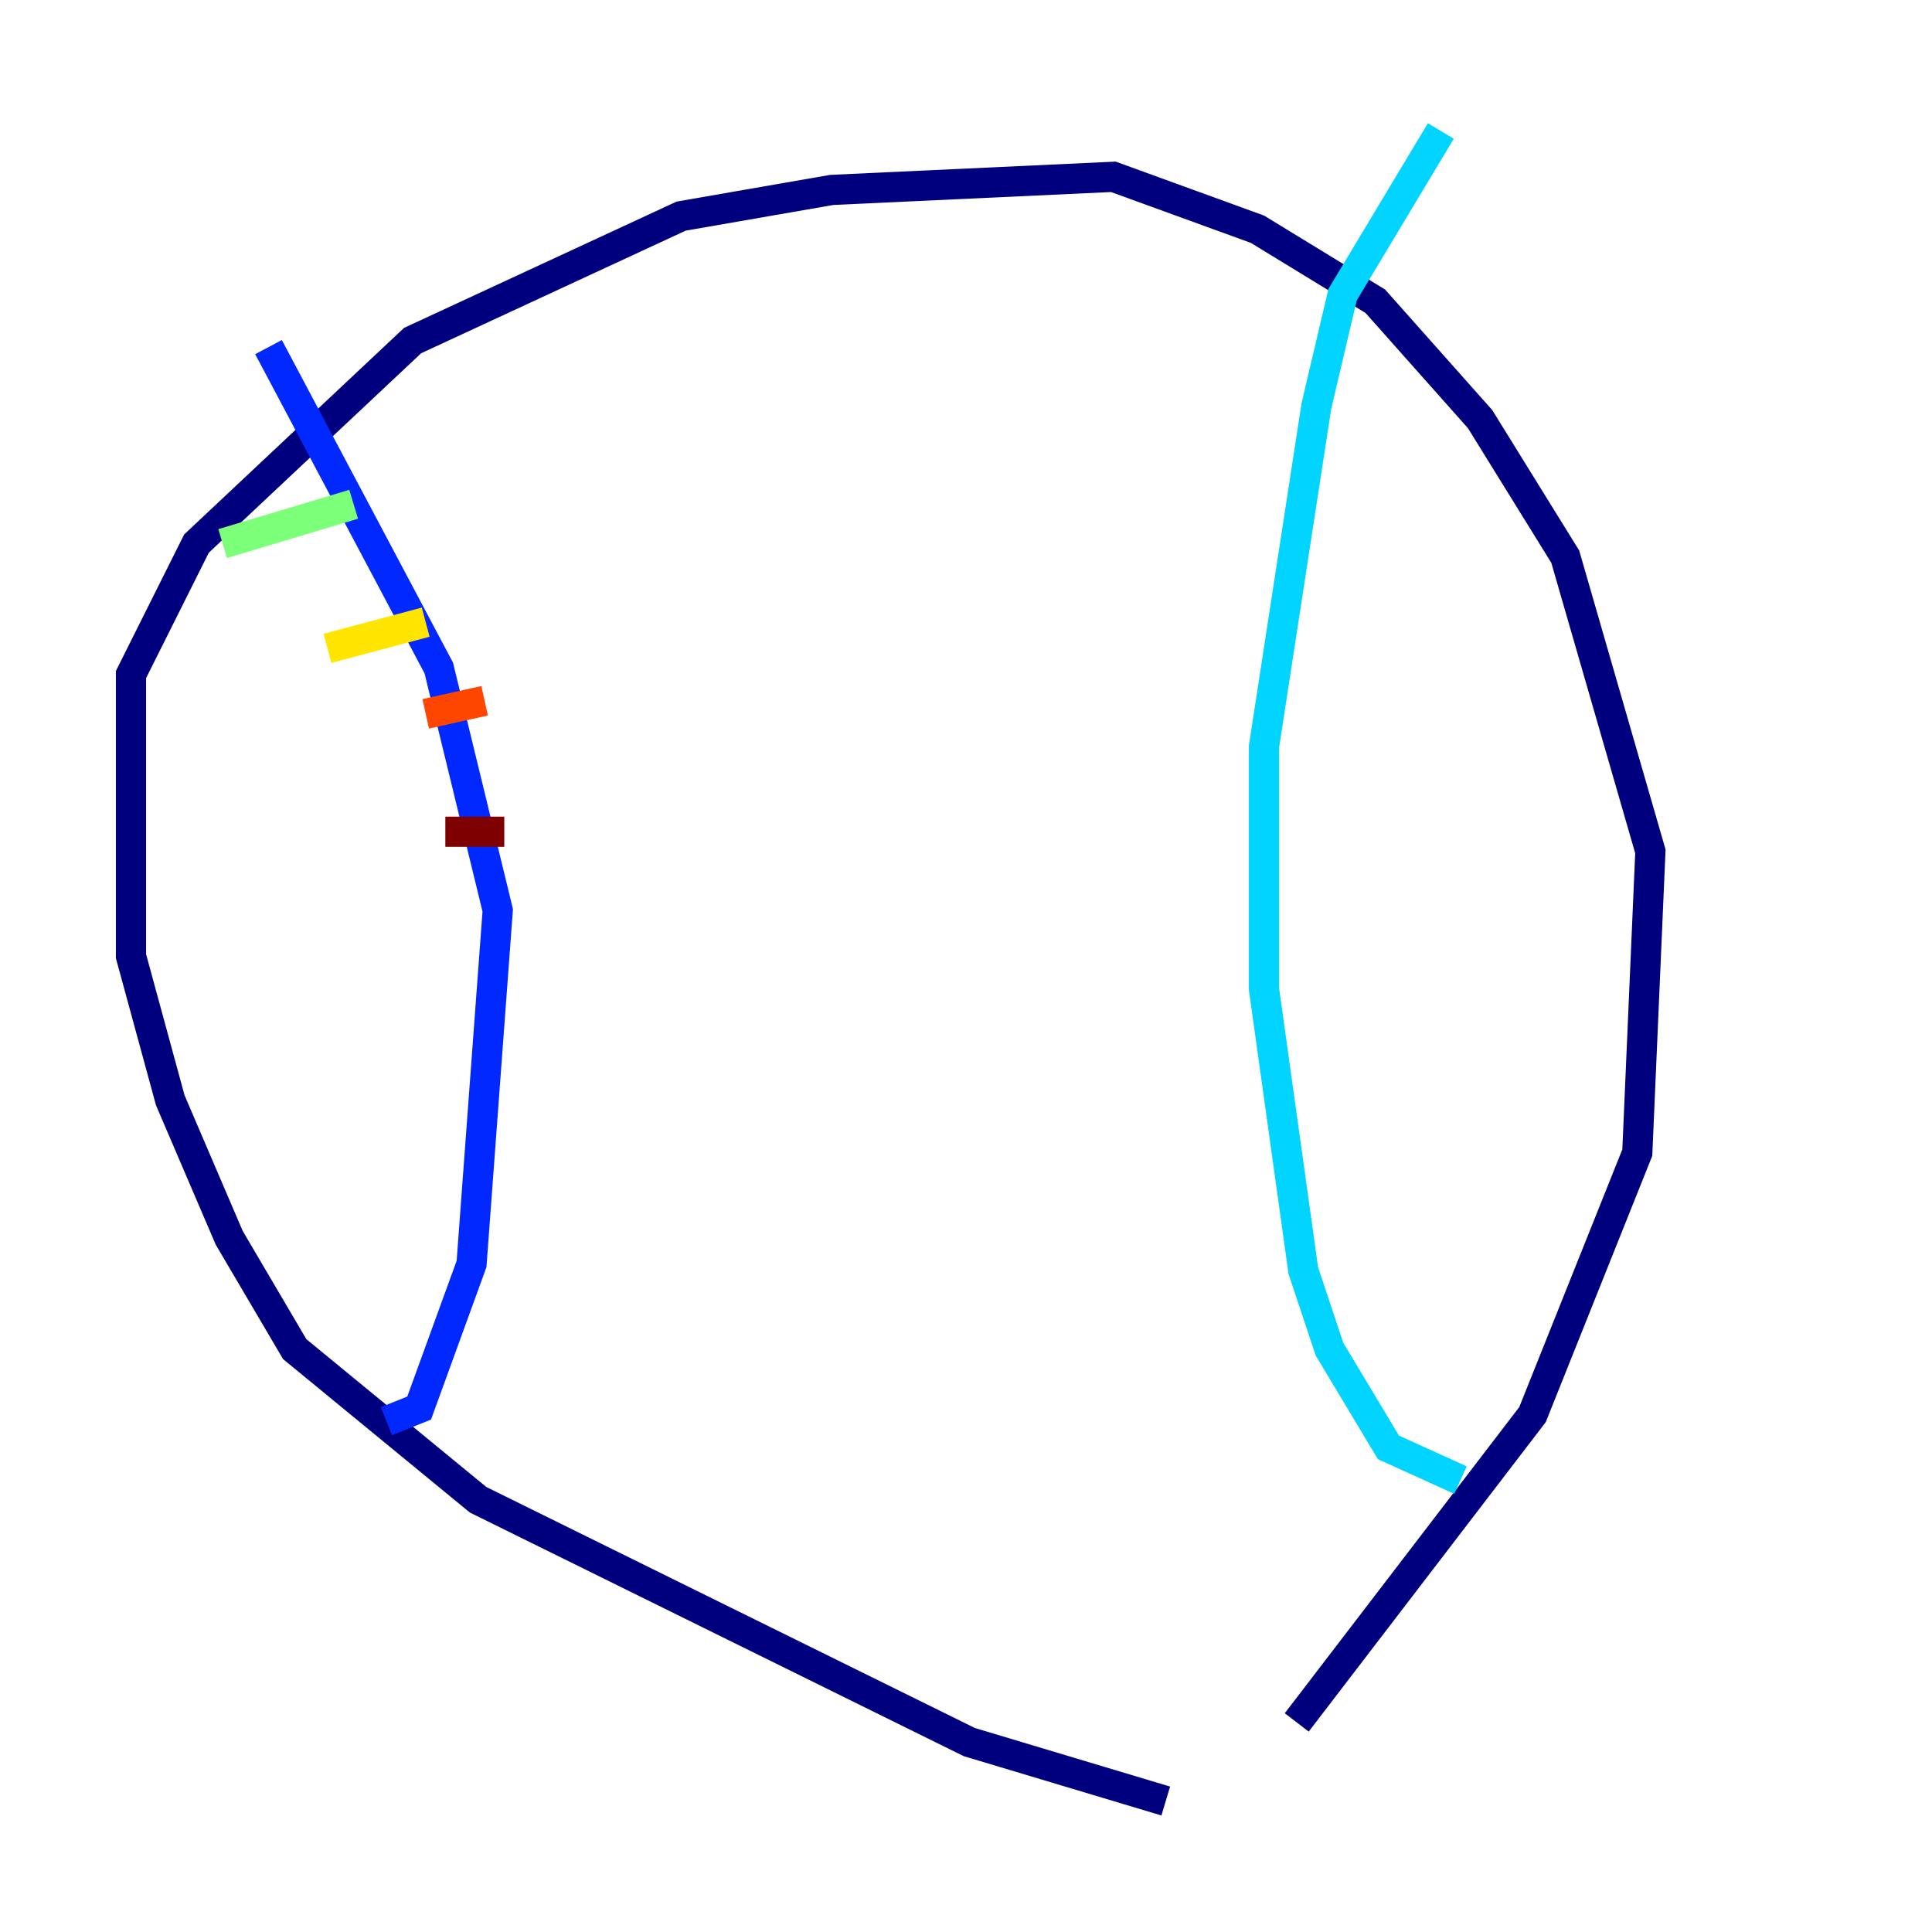 <?xml version="1.0" encoding="utf-8" ?>
<svg baseProfile="tiny" height="128" version="1.2" viewBox="0,0,128,128" width="128" xmlns="http://www.w3.org/2000/svg" xmlns:ev="http://www.w3.org/2001/xml-events" xmlns:xlink="http://www.w3.org/1999/xlink"><defs /><polyline fill="none" points="77.234,119.322 64.217,115.417 31.675,99.363 19.525,89.383 15.186,82.007 11.281,72.895 8.678,63.349 8.678,44.691 13.017,36.014 27.336,22.563 45.125,14.319 55.105,12.583 73.763,11.715 83.308,15.186 91.119,19.959 98.061,27.77 103.702,36.881 109.342,56.407 108.475,76.366 101.532,93.722 85.912,114.115" stroke="#00007f" stroke-width="2" /><polyline fill="none" points="25.6,94.156 27.77,93.288 31.241,83.742 32.976,60.312 29.071,44.258 17.79,22.997" stroke="#0028ff" stroke-width="2" /><polyline fill="none" points="96.759,98.061 91.986,95.891 88.081,89.383 86.346,84.176 83.742,65.519 83.742,49.464 87.214,26.902 88.949,19.525 95.458,8.678" stroke="#00d4ff" stroke-width="2" /><polyline fill="none" points="14.752,36.014 23.43,33.41" stroke="#7cff79" stroke-width="2" /><polyline fill="none" points="21.695,42.956 28.203,41.22" stroke="#ffe500" stroke-width="2" /><polyline fill="none" points="28.203,47.295 32.108,46.427" stroke="#ff4600" stroke-width="2" /><polyline fill="none" points="29.505,55.105 33.41,55.105" stroke="#7f0000" stroke-width="2" /></svg>